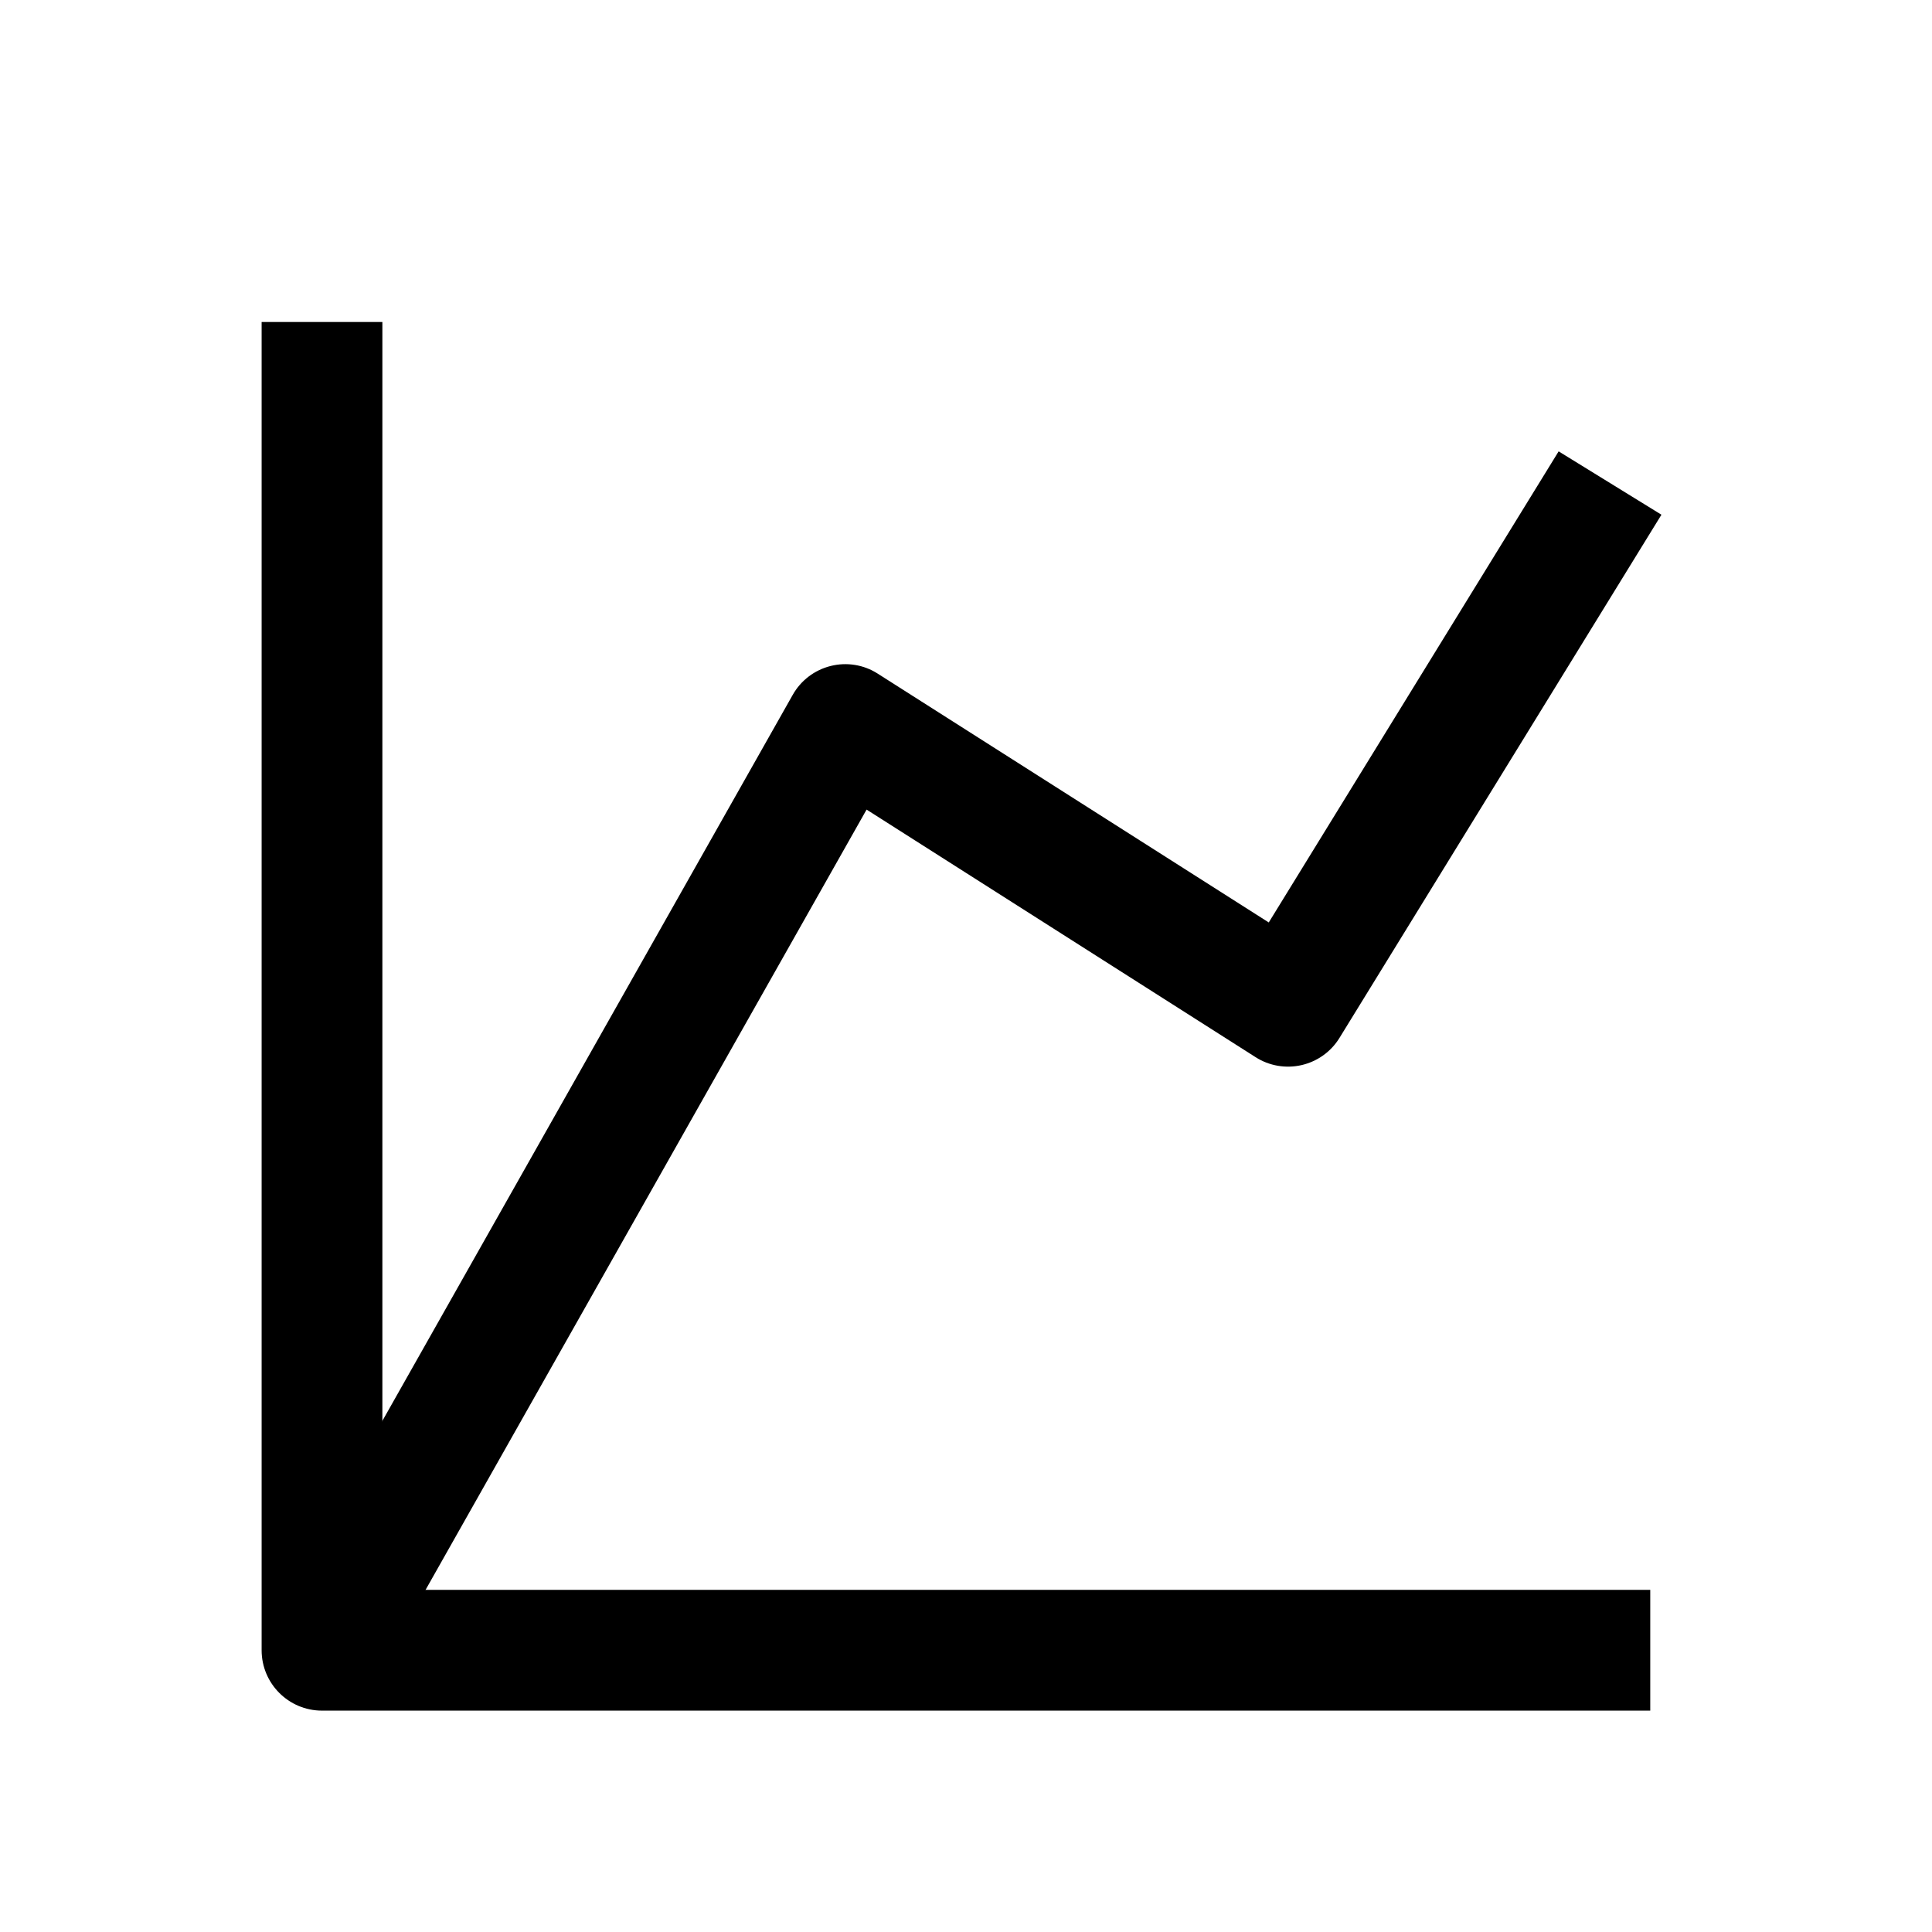 <svg width="24" height="24" viewBox="0 0 24 24" fill="currentColor" xmlns="http://www.w3.org/2000/svg">
<path fill-rule="evenodd" clip-rule="evenodd" d="M3.25 20.5V4H4.75V19.75H20.5V21.25H4C3.586 21.25 3.25 20.914 3.25 20.5Z" fill="currentColor"/>
<path fill-rule="evenodd" clip-rule="evenodd" d="M20.639 6.394L16.639 12.894C16.534 13.065 16.364 13.186 16.169 13.231C15.973 13.276 15.767 13.241 15.598 13.133L10.765 10.057L4.654 20.869L3.348 20.131L9.848 8.631C9.949 8.452 10.119 8.323 10.319 8.273C10.518 8.223 10.73 8.257 10.903 8.368L15.761 11.459L19.362 5.607L20.639 6.394Z" fill="currentColor"/>
</svg>
